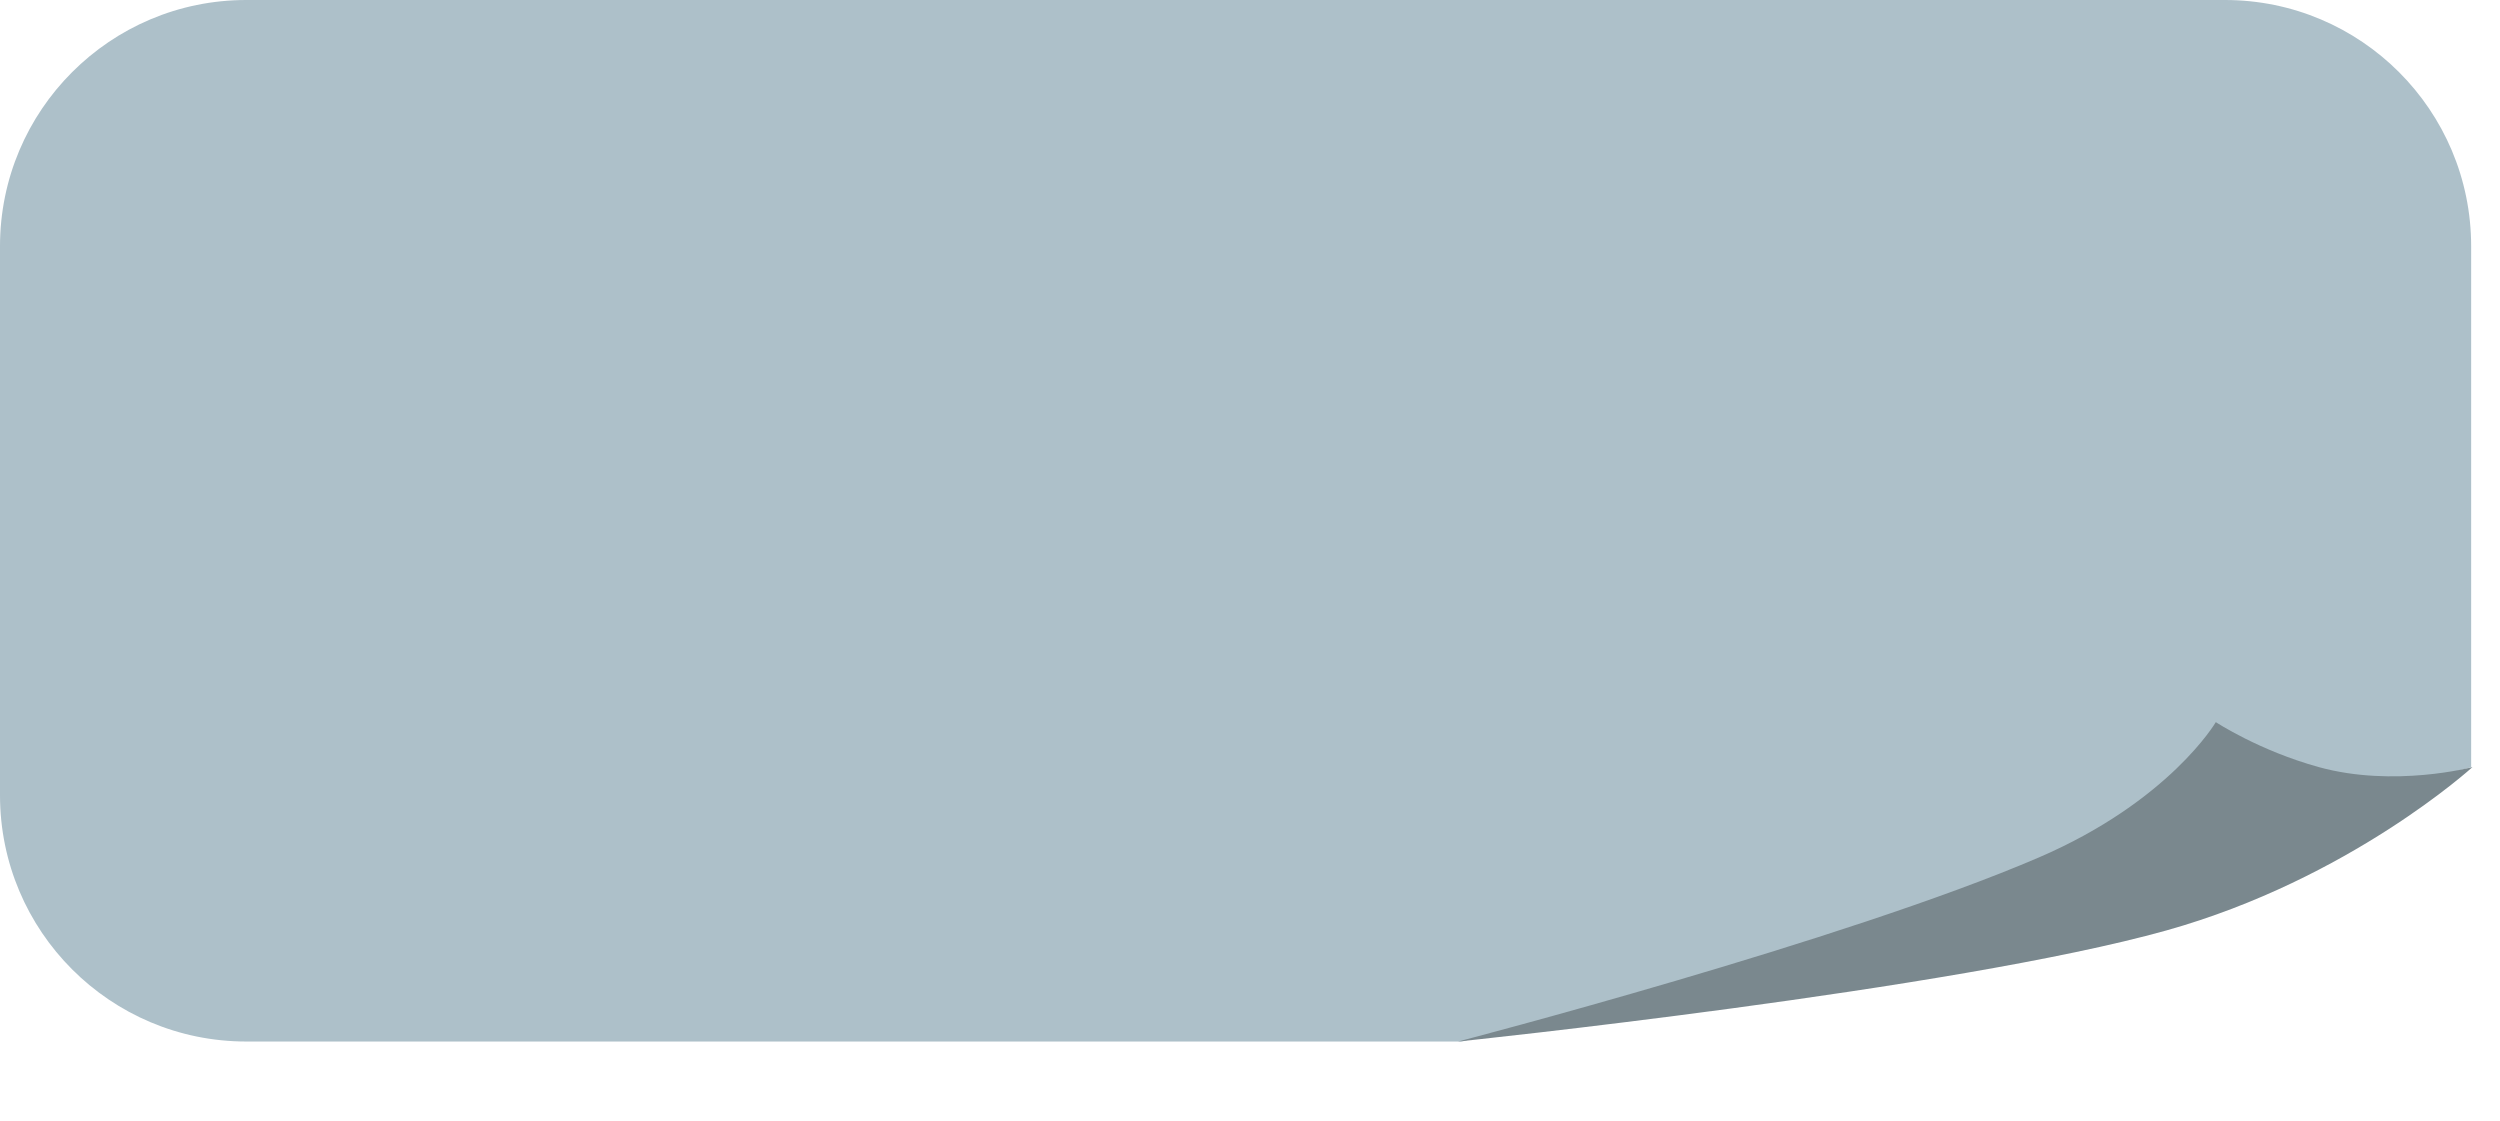 <svg width="203" height="91" viewBox="0 0 203 91" fill="none" xmlns="http://www.w3.org/2000/svg">
<path d="M0 20C0 8.954 8.954 0 20 0H180.658C191.704 0 200.658 8.954 200.658 20V62.301L118.723 84.572H20C8.954 84.572 0 75.618 0 64.572V20Z" fill="#adc0c9"/>
<path d="M188.284 62.288C183.433 60.949 179.924 58.637 179.924 58.637C179.924 58.637 176.174 65.055 165.543 69.631C149.825 76.397 118.389 84.573 118.389 84.573C118.389 84.573 158.656 80.383 175.911 75.552C190.795 71.383 200.765 62.288 200.765 62.288C200.765 62.288 194.406 63.978 188.284 62.288Z" fill="#7a888eff"/>
</svg>
